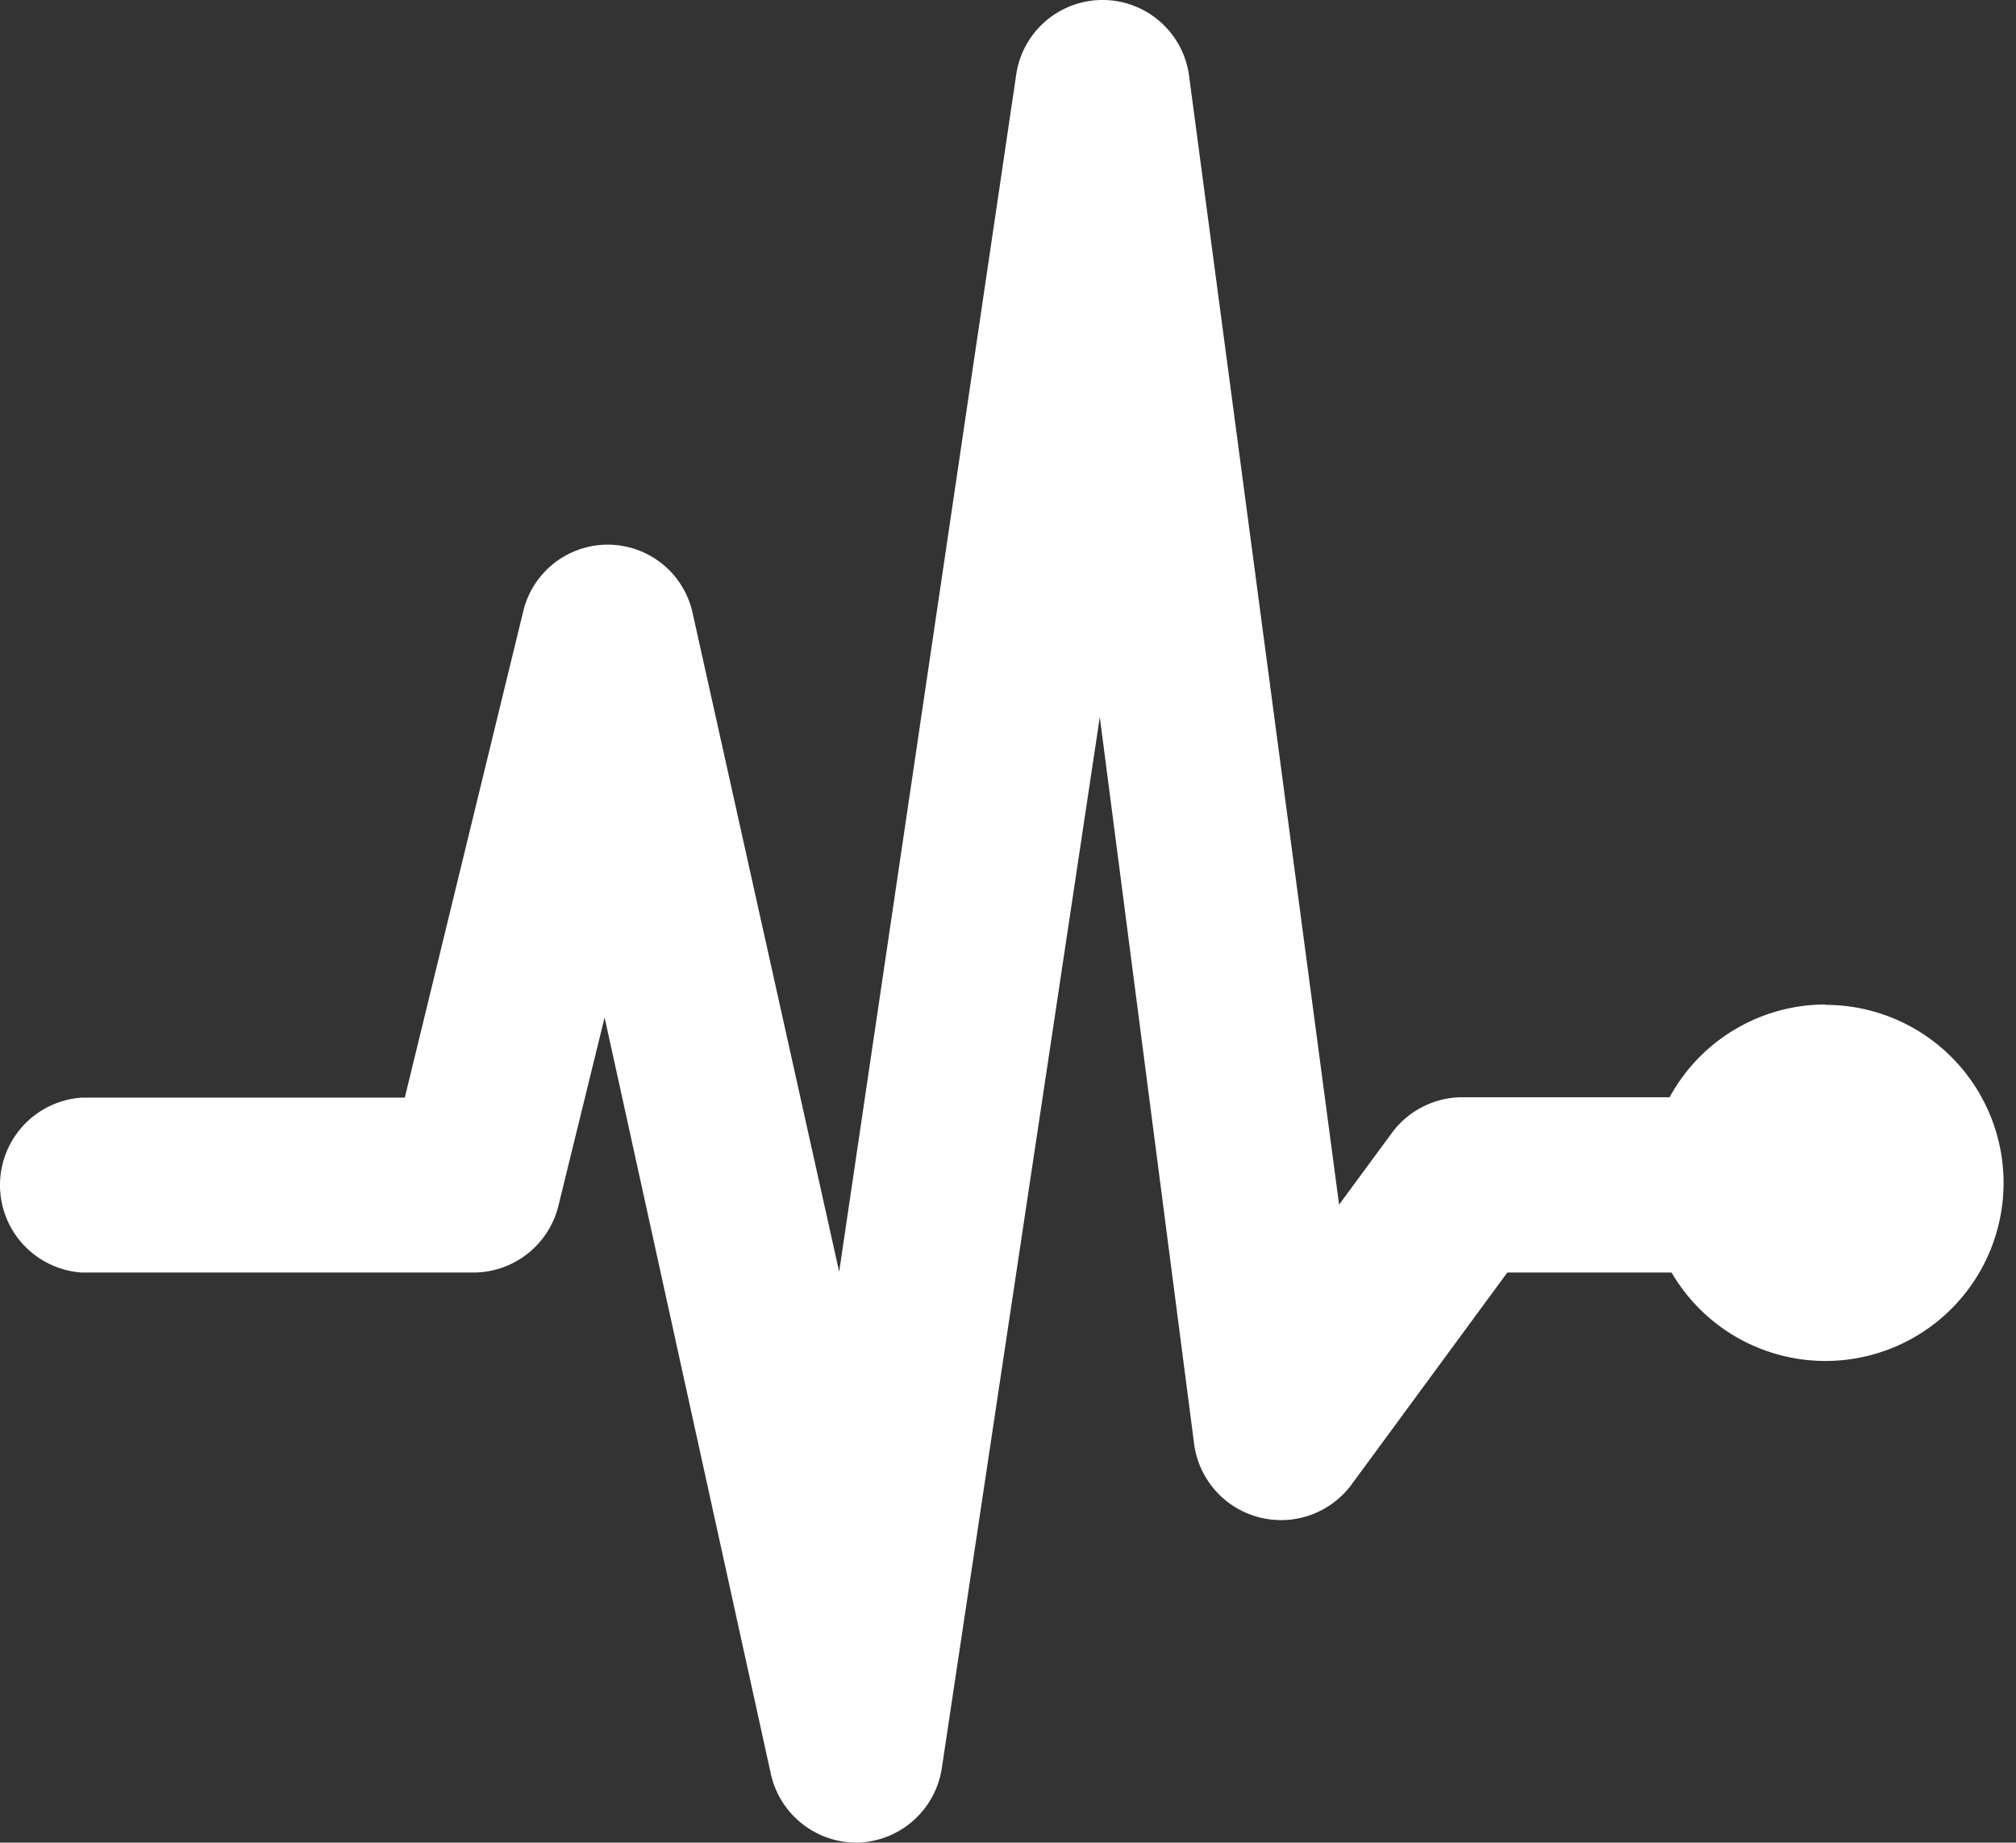 <svg xmlns="http://www.w3.org/2000/svg" viewBox="-0.001 0.007 51.053 46.673"><rect x="-0.001" y="0.007" width="51.053" height="46.673" fill="#333333" stroke="none"/><title>26235009_3_ic</title><g data-name="Layer 2"><path d="M46.22 25.45a4.5 4.5 0 0 0-3.94 2.35H37a2.22 2.22 0 0 0-1.75.9l-1.34 1.82-3.8-28.6a2.21 2.21 0 0 0-4.38 0l-4.48 30.3-3.71-16.68a2.2 2.2 0 0 0-4.29-.05l-3 12.32H2.07a2.22 2.22 0 0 0 0 4.43H12a2.22 2.22 0 0 0 2.14-1.69l1.17-4.77 4.21 19.16a2.22 2.22 0 0 0 2.16 1.74h.05a2.22 2.22 0 0 0 2.12-1.89l4-26.62 2.39 18.42a2.22 2.22 0 0 0 4 1l3.93-5.35h4.16a4.51 4.51 0 1 0 3.89-6.78z" fill="#fff" data-name="Layer 1"/></g></svg>